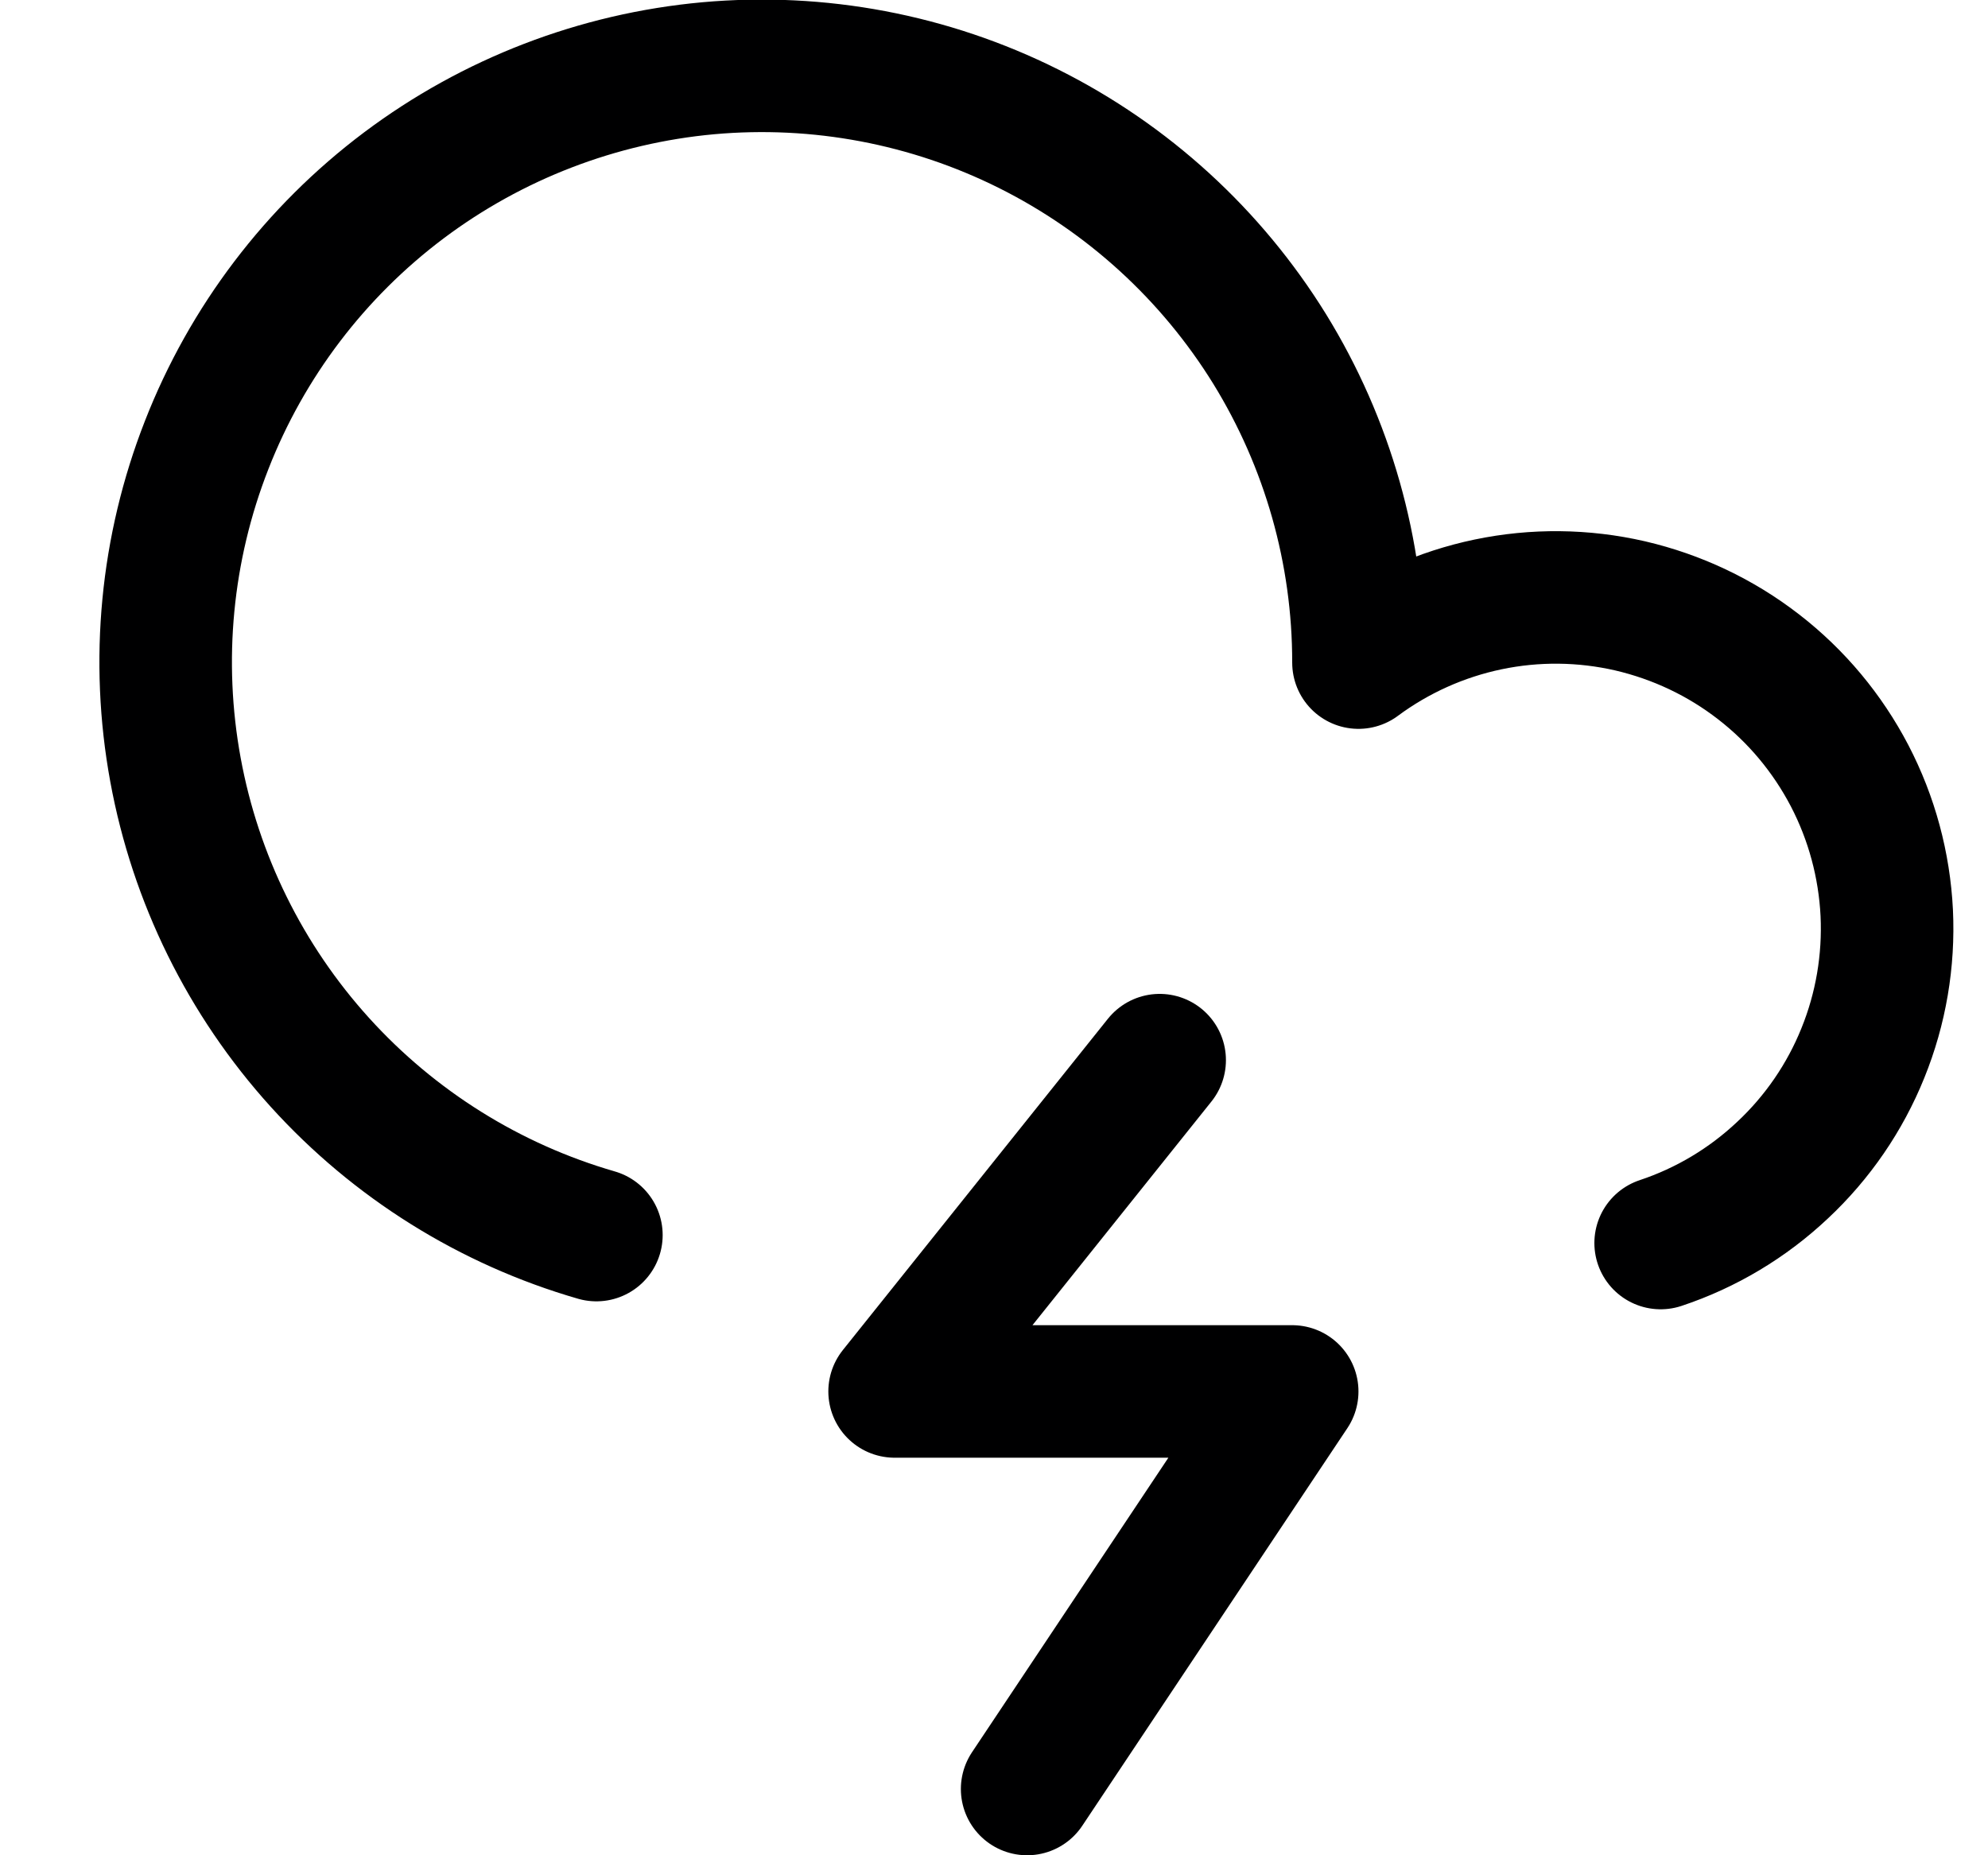 <svg width="15" height="14" viewBox="0 0 15 14" fill="none" xmlns="http://www.w3.org/2000/svg">
<g clip-path="url(#clip0_6_3181)">
<path d="M12.53 9.38C12.873 9.266 13.187 9.078 13.45 8.83C13.714 8.583 13.921 8.281 14.056 7.946C14.192 7.611 14.253 7.25 14.236 6.889C14.218 6.528 14.123 6.175 13.956 5.854C13.789 5.534 13.555 5.253 13.269 5.032C12.983 4.81 12.652 4.654 12.3 4.572C11.948 4.491 11.582 4.487 11.228 4.561C10.874 4.635 10.54 4.785 10.25 5C10.251 4.164 10.018 3.344 9.579 2.632C9.139 1.921 8.51 1.346 7.762 0.972C7.014 0.598 6.177 0.44 5.344 0.515C4.511 0.591 3.716 0.897 3.047 1.399C2.378 1.902 1.863 2.58 1.559 3.359C1.254 4.138 1.173 4.986 1.324 5.809C1.475 6.632 1.852 7.396 2.413 8.016C2.974 8.636 3.697 9.088 4.5 9.32" stroke="#000001" stroke-linecap="round" stroke-linejoin="round"/>
<path d="M8.75 8L6.75 10.5H9.75L7.75 13.5" stroke="#000001" stroke-linecap="round" stroke-linejoin="round"/>
</g>
<defs>
<clipPath id="clip0_6_3181">
<rect width="14" height="14" fill="white" transform="translate(0.75)"/>
</clipPath>
</defs>
</svg>
